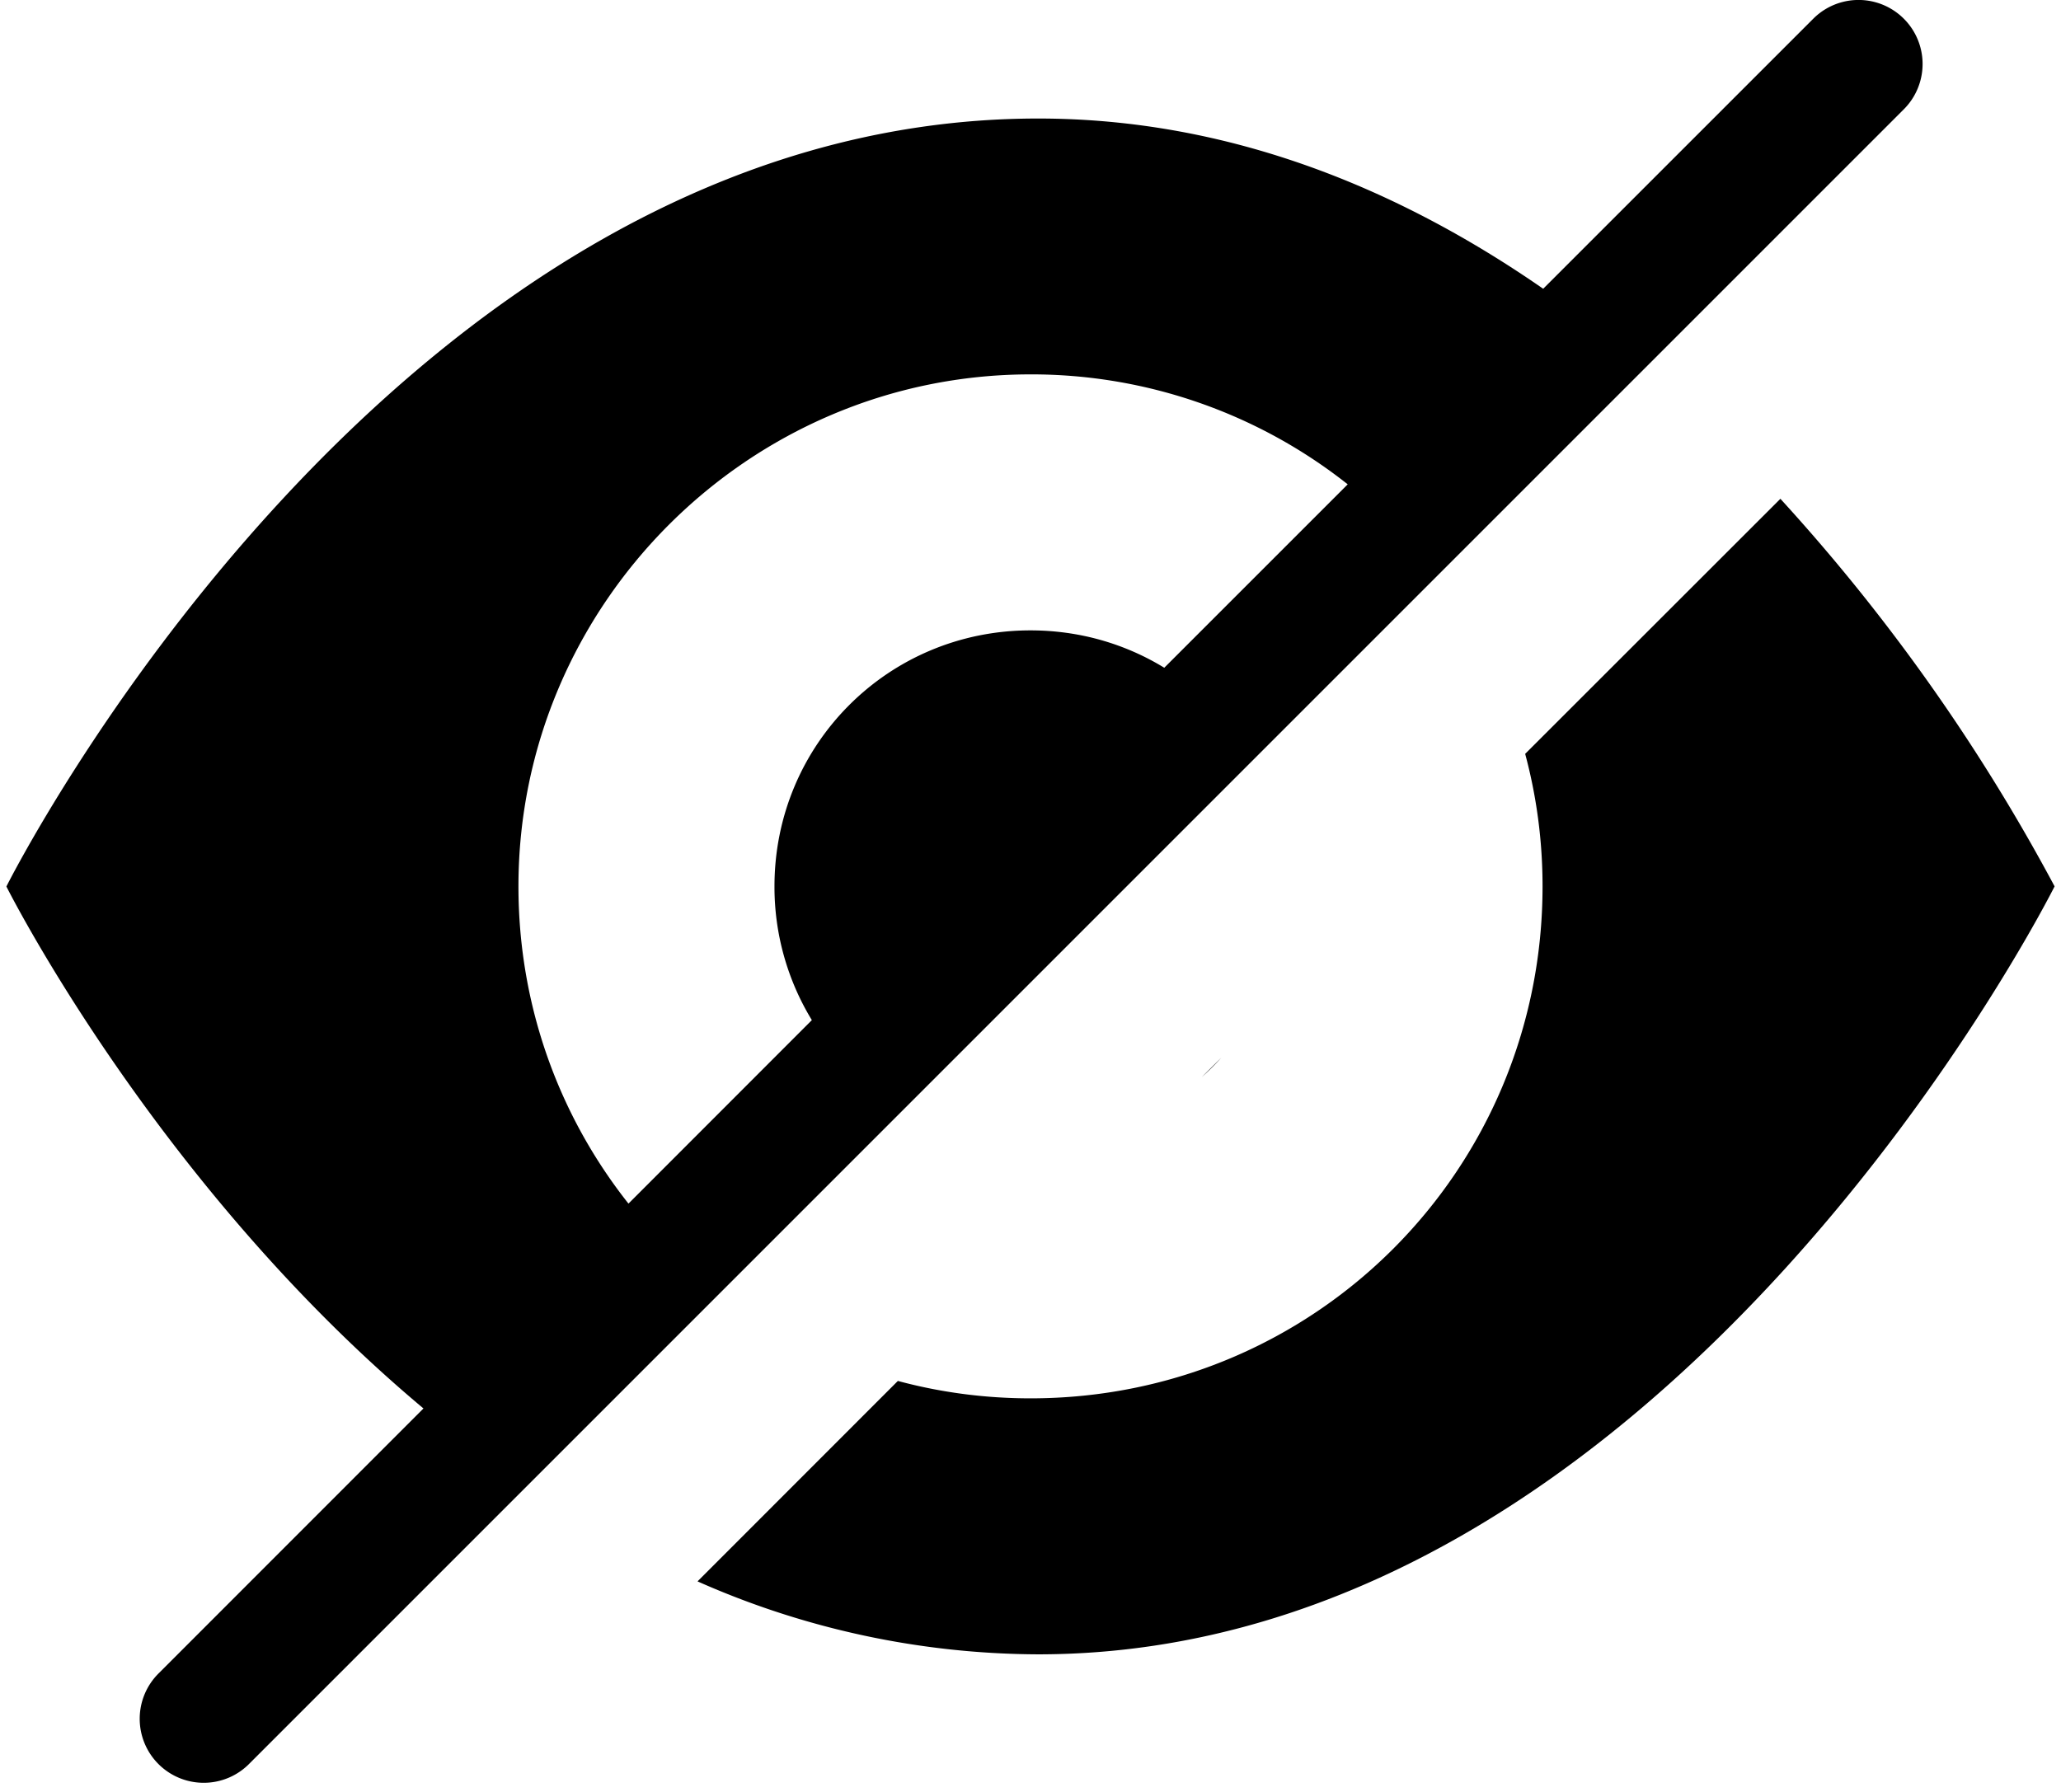 <svg xmlns="http://www.w3.org/2000/svg" xmlns:xlink="http://www.w3.org/1999/xlink" aria-hidden="true" role="img" class="iconify iconify--octicon" width="1.15em" height="1em" preserveAspectRatio="xMidYMid meet" viewBox="0 0 16 14" data-icon="octicon:eye-closed"><path fill-rule="evenodd" d="M14.822.854a.5.5 0 1 0-.707-.708l-2.11 2.11C10.89 1.483 9.565.926 8.06.926c-5.06 0-8.06 6-8.06 6s1.162 2.323 3.258 4.078l-2.064 2.065a.5.5 0 1 0 .707.707L14.822.854zM4.86 9.403L6.292 7.97A1.999 1.999 0 0 1 6 6.925c0-1.11.89-2 2-2c.384 0 .741.106 1.045.292l1.433-1.433A3.98 3.98 0 0 0 8 2.925c-2.2 0-4 1.8-4 4c0 .938.321 1.798.859 2.478zm7.005-3.514l1.993-1.992A14.873 14.873 0 0 1 16 6.925s-3 6-7.94 6a6.609 6.609 0 0 1-2.661-.57l1.565-1.566c.33.089.678.136 1.036.136c2.22 0 4-1.78 4-4c0-.358-.047-.705-.136-1.036zM9.338 8.415l.152-.151a1.996 1.996 0 0 1-.152.151z" fill="currentColor"></path></svg>